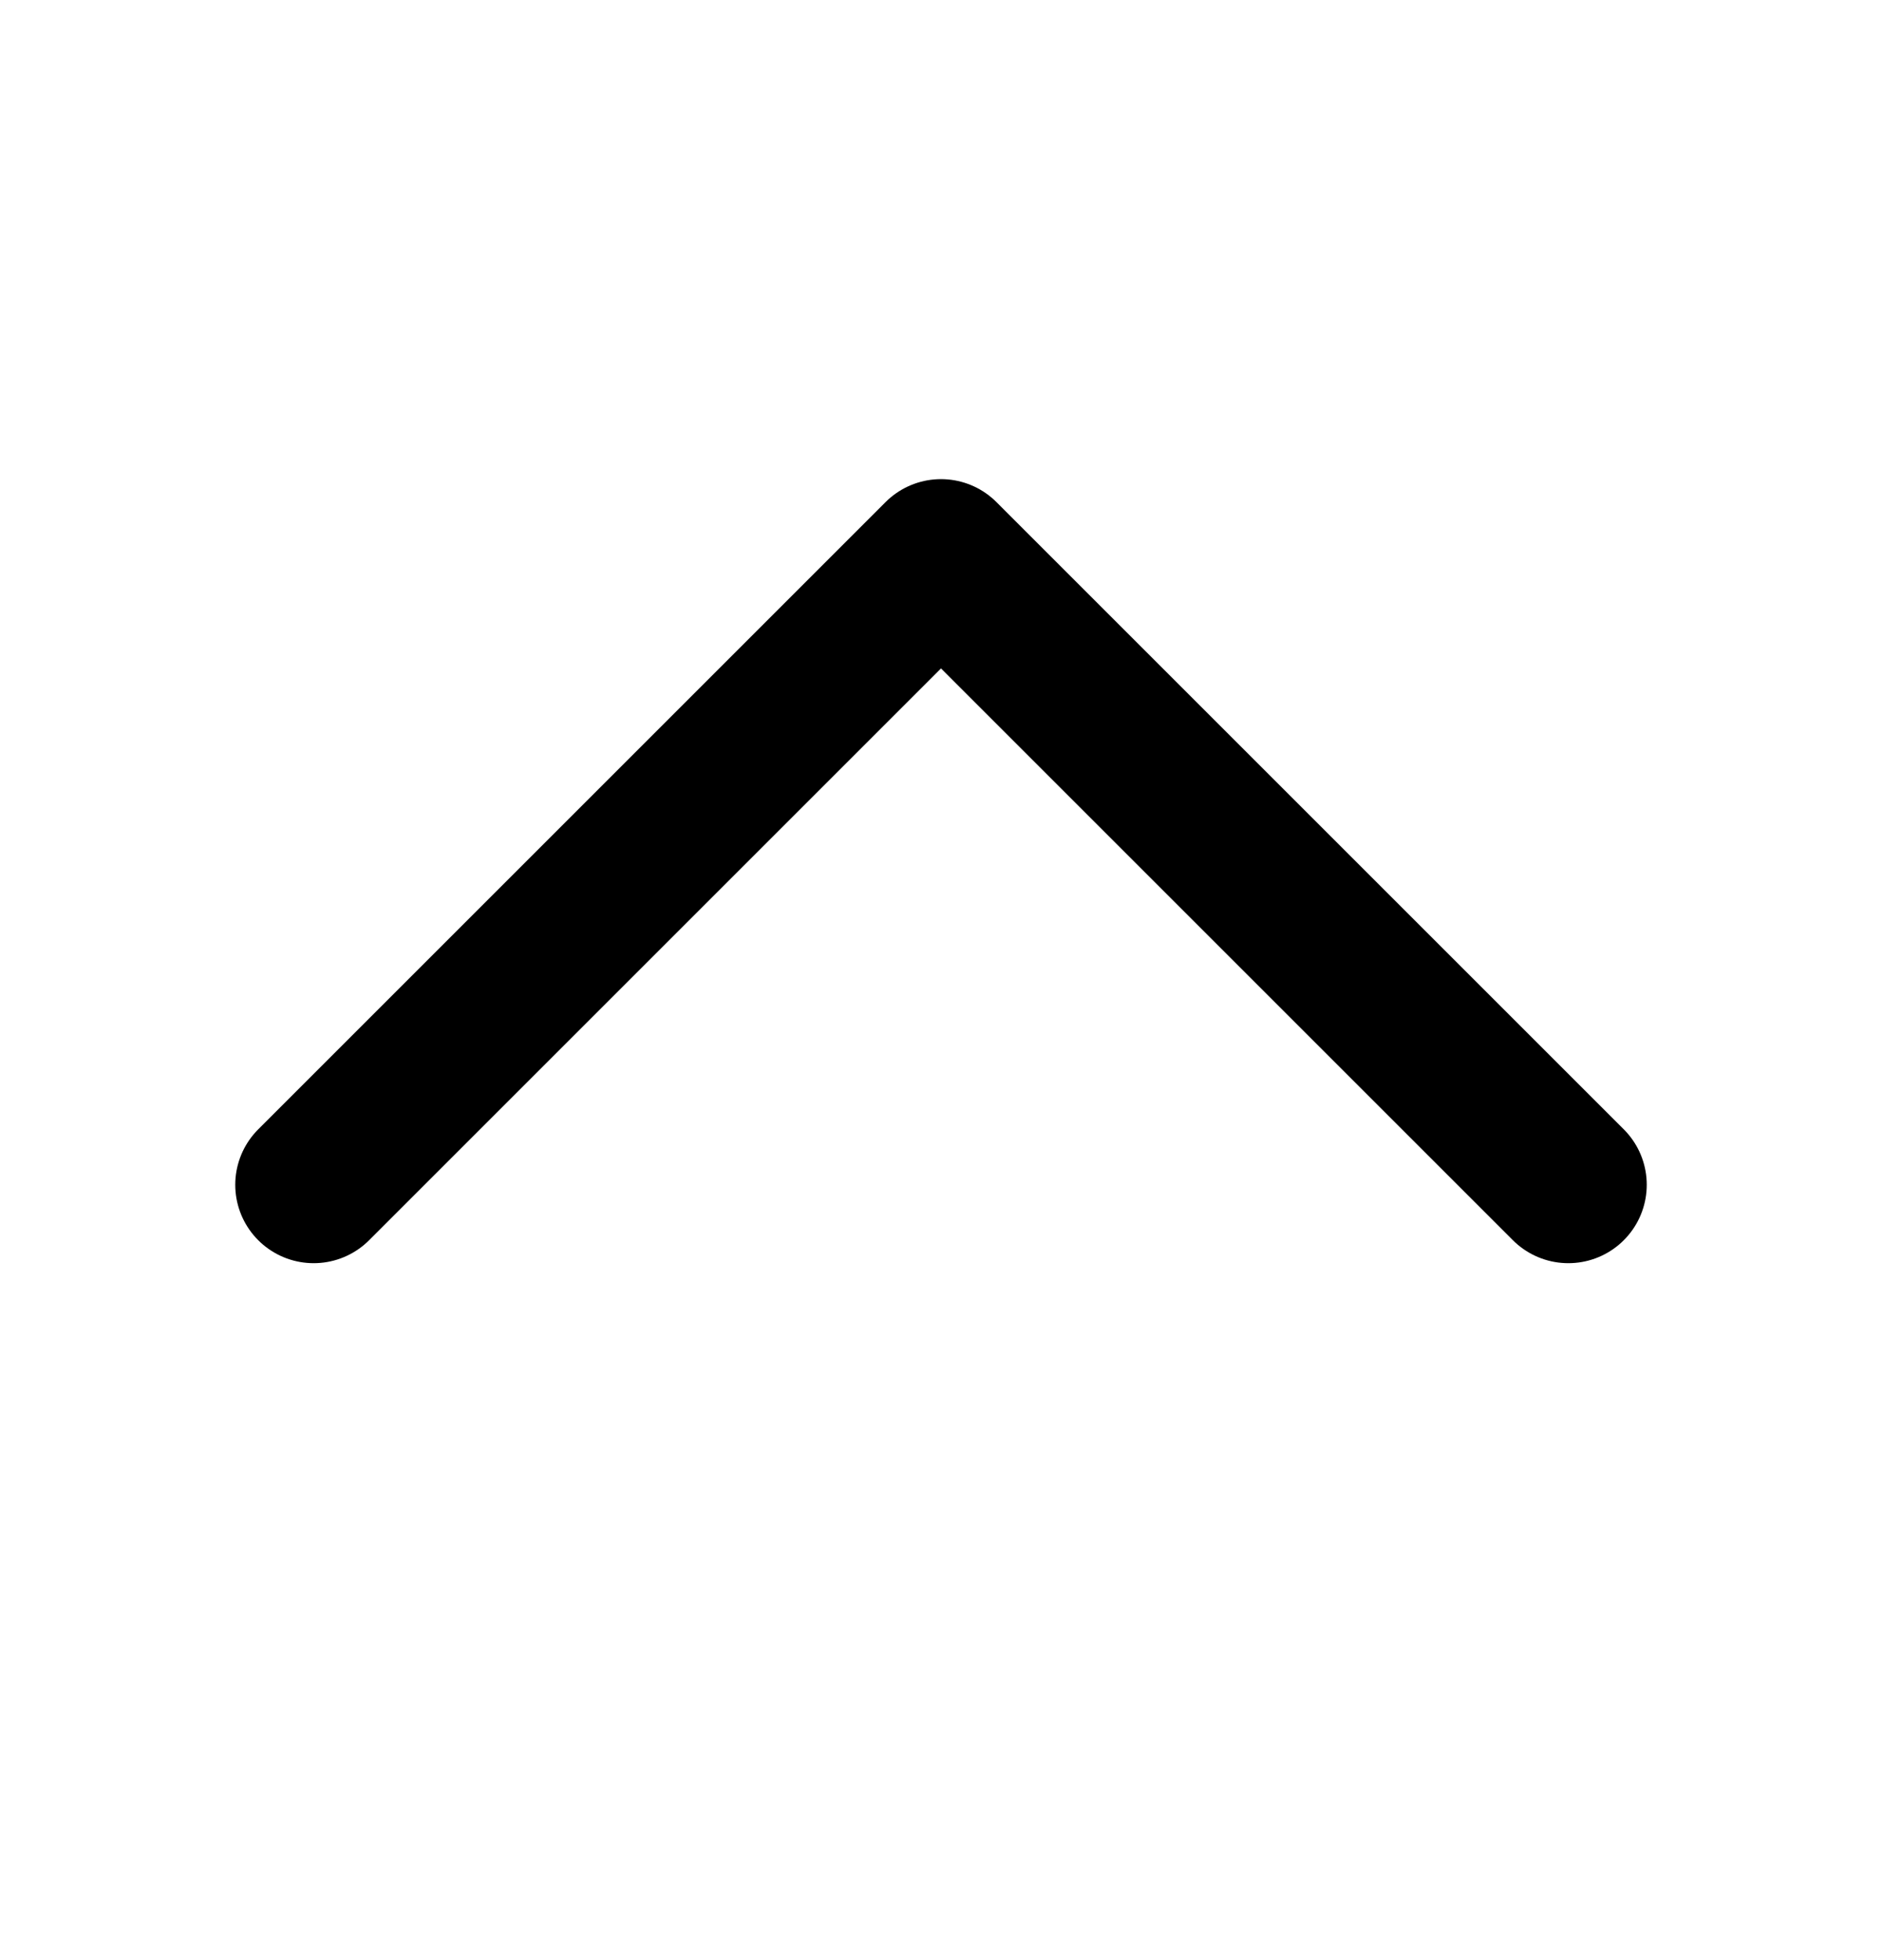 <svg width="24" height="25" viewBox="0 0 24 25" fill="none" xmlns="http://www.w3.org/2000/svg">
<path d="M20 15.111L12 7.111L4 15.111" stroke="black" stroke-width="2" stroke-linecap="round" stroke-linejoin="round"/>
</svg>

